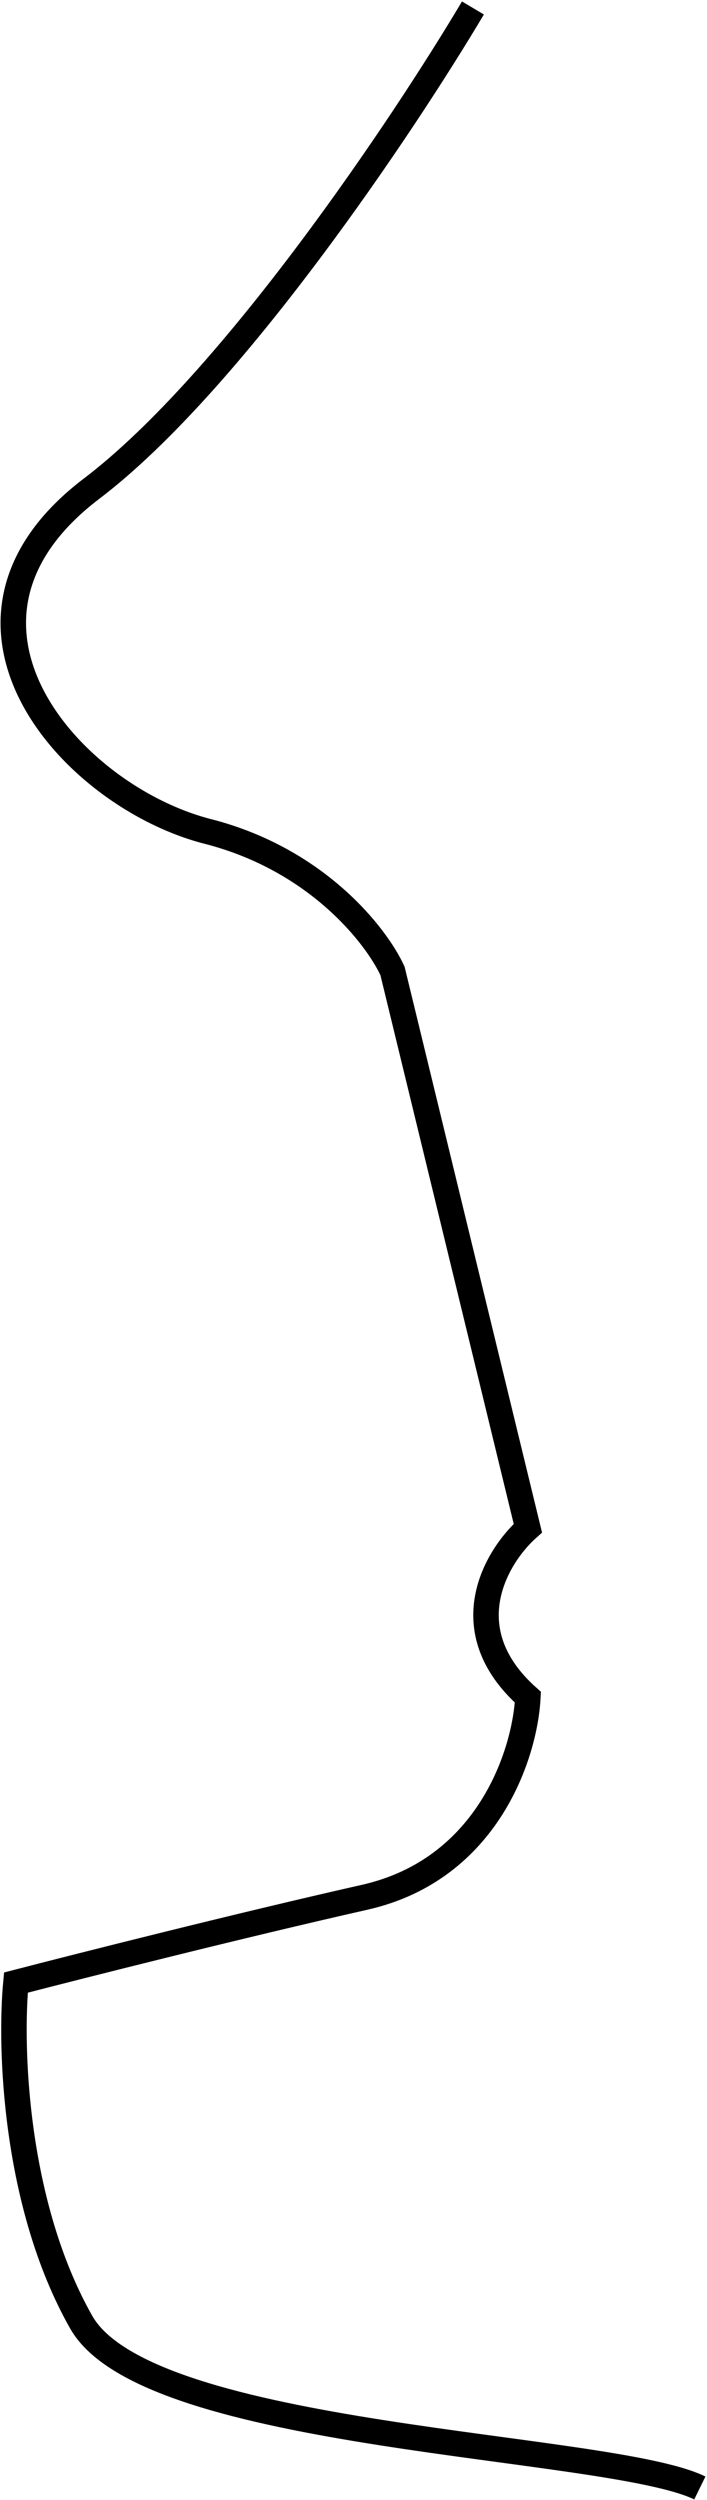 <svg width="444" height="1568" viewBox="0 0 444 1568" fill="none" xmlns="http://www.w3.org/2000/svg">
<path d="M297.001 5C253.834 77.667 145.501 239.7 57.501 306.5C-52.499 390 44.501 499.5 130.501 521.5C199.301 539.1 236.5 587.167 246.5 609L331.5 958.5C311.667 976.167 283.9 1022.1 331.5 1064.5C329.833 1099 307 1172.4 229 1190C151 1207.6 50.5 1233 10 1243.5C6.167 1283.67 9 1382.5 51 1456.5C93 1530.5 382.667 1532.67 439.5 1560.5" stroke="black" stroke-width="16"/>
</svg>

